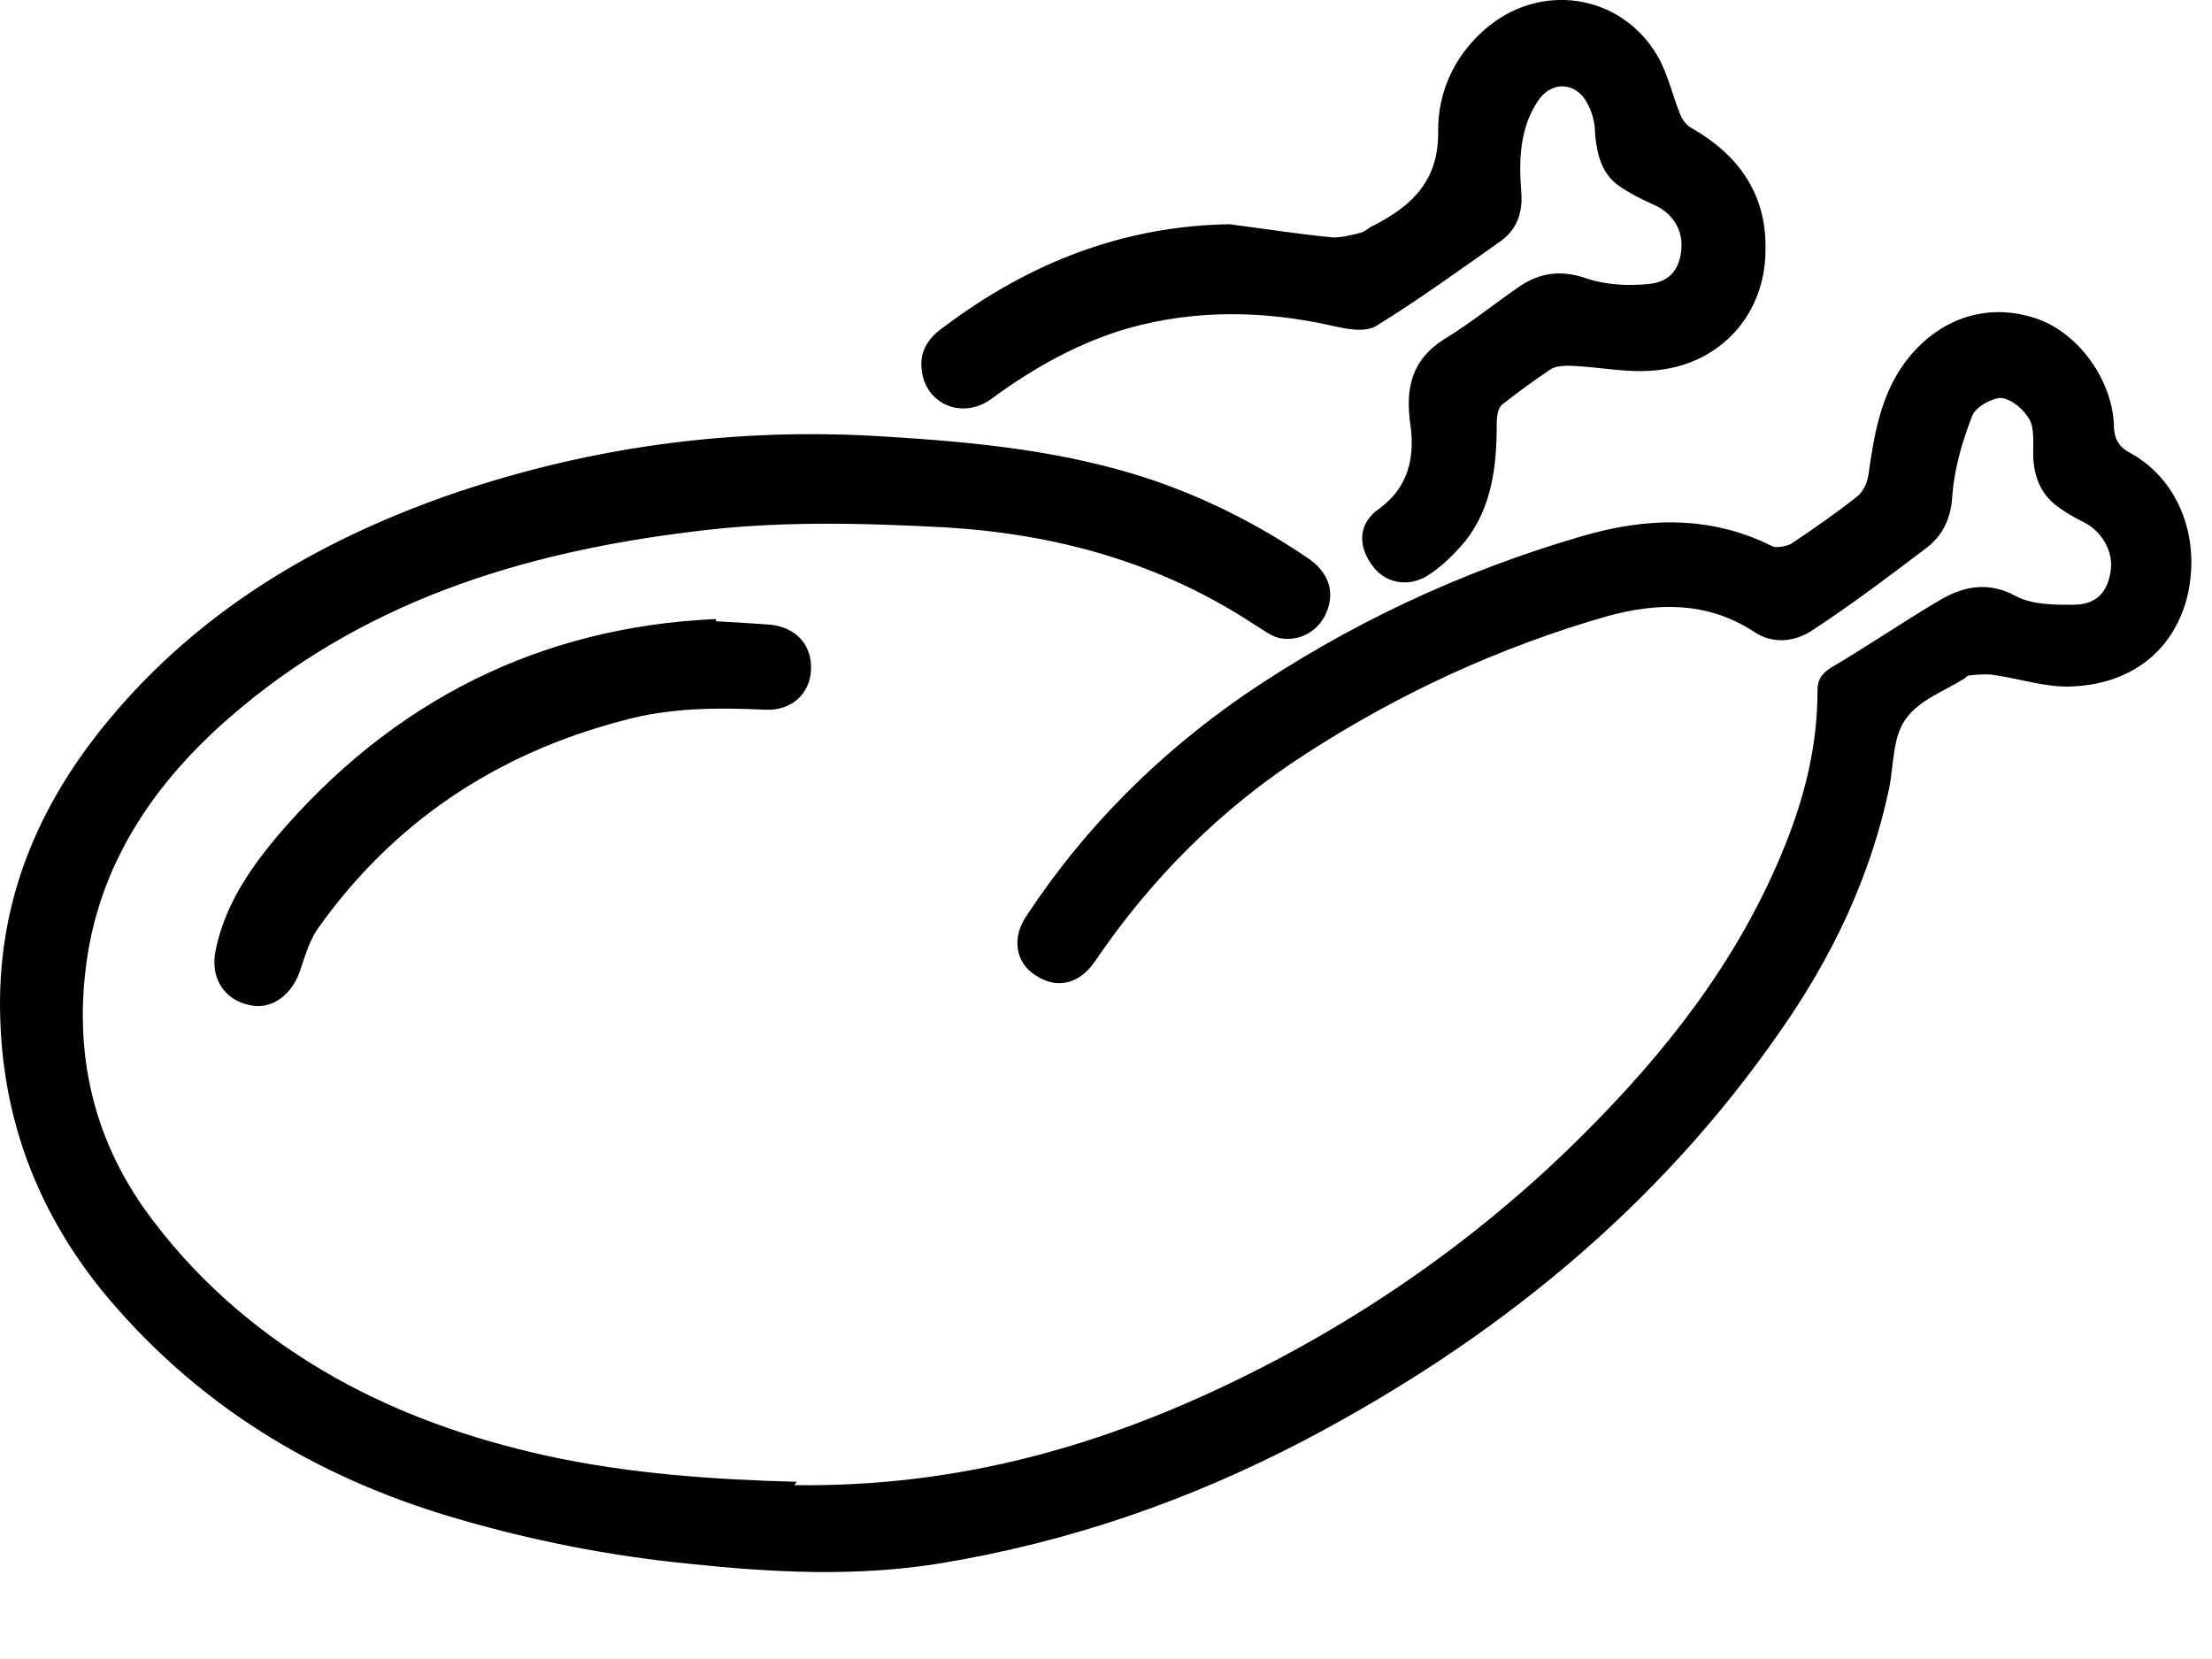 <svg width="20" height="15" viewBox="0 0 20 15" fill="none" xmlns="http://www.w3.org/2000/svg">
<g id="WmTeu2">
<g id="Group">
<path id="Vector" d="M7.183 13.428C8.673 13.448 9.993 13.068 11.263 12.438C12.453 11.848 13.523 11.078 14.453 10.118C15.183 9.368 15.793 8.548 16.173 7.558C16.333 7.138 16.433 6.708 16.433 6.248C16.433 6.148 16.463 6.098 16.553 6.038C16.893 5.838 17.213 5.618 17.553 5.418C17.763 5.298 17.983 5.258 18.223 5.388C18.373 5.468 18.563 5.468 18.743 5.468C18.953 5.468 19.053 5.358 19.083 5.168C19.113 4.988 19.003 4.808 18.853 4.728C18.753 4.678 18.643 4.618 18.553 4.538C18.433 4.428 18.383 4.268 18.383 4.098C18.383 3.998 18.393 3.878 18.353 3.798C18.303 3.708 18.193 3.608 18.093 3.598C18.013 3.598 17.863 3.678 17.833 3.758C17.743 3.988 17.673 4.228 17.653 4.468C17.643 4.678 17.573 4.838 17.413 4.958C17.083 5.208 16.753 5.458 16.403 5.688C16.233 5.808 16.023 5.828 15.853 5.708C15.433 5.438 14.993 5.448 14.543 5.568C13.563 5.848 12.653 6.268 11.803 6.818C11.043 7.308 10.413 7.938 9.903 8.688C9.763 8.898 9.553 8.948 9.363 8.818C9.183 8.708 9.143 8.478 9.283 8.278C9.803 7.488 10.463 6.828 11.243 6.288C12.183 5.648 13.203 5.168 14.303 4.848C14.883 4.678 15.463 4.658 16.023 4.938C16.063 4.958 16.153 4.938 16.193 4.918C16.403 4.778 16.603 4.638 16.793 4.488C16.843 4.448 16.883 4.368 16.893 4.298C16.943 3.938 17.003 3.578 17.223 3.278C17.513 2.888 17.943 2.738 18.373 2.868C18.763 2.978 19.093 3.408 19.113 3.838C19.113 3.978 19.163 4.048 19.283 4.108C19.713 4.358 19.903 4.888 19.773 5.408C19.643 5.898 19.253 6.198 18.693 6.208C18.463 6.208 18.233 6.128 17.993 6.098C17.933 6.098 17.863 6.098 17.803 6.108C17.803 6.108 17.783 6.108 17.773 6.128C17.583 6.248 17.353 6.328 17.233 6.498C17.113 6.658 17.123 6.908 17.083 7.118C16.913 7.928 16.563 8.658 16.093 9.328C14.983 10.928 13.513 12.118 11.803 13.018C10.753 13.568 9.653 13.948 8.483 14.138C7.733 14.258 6.973 14.218 6.223 14.138C5.513 14.068 4.803 13.928 4.123 13.728C2.853 13.358 1.763 12.698 0.913 11.658C0.343 10.948 0.033 10.138 0.003 9.228C-0.037 8.178 0.333 7.288 0.993 6.498C1.803 5.528 2.843 4.908 4.023 4.488C5.313 4.038 6.643 3.858 8.013 3.948C8.833 3.998 9.653 4.078 10.443 4.348C10.933 4.518 11.383 4.748 11.813 5.038C12.013 5.168 12.073 5.348 11.993 5.538C11.923 5.708 11.743 5.808 11.563 5.768C11.483 5.748 11.413 5.688 11.343 5.648C10.493 5.088 9.553 4.828 8.543 4.768C7.783 4.728 7.013 4.708 6.253 4.808C4.703 4.998 3.263 5.448 2.063 6.498C1.413 7.068 0.933 7.758 0.793 8.628C0.653 9.518 0.843 10.338 1.393 11.048C1.833 11.628 2.393 12.098 3.033 12.458C3.623 12.788 4.253 13.008 4.923 13.158C5.693 13.328 6.473 13.378 7.203 13.398L7.183 13.428Z" fill="black"/>
<path id="Vector_2" d="M11.113 2.027C11.423 2.067 11.743 2.117 12.053 2.147C12.133 2.147 12.213 2.127 12.293 2.107C12.343 2.097 12.373 2.057 12.423 2.037C12.773 1.857 13.013 1.627 13.003 1.177C13.003 0.837 13.143 0.517 13.413 0.277C13.913 -0.173 14.663 -0.063 14.993 0.517C15.083 0.677 15.123 0.867 15.193 1.037C15.213 1.087 15.253 1.137 15.293 1.157C15.713 1.397 15.973 1.747 15.963 2.257C15.963 2.837 15.563 3.287 14.983 3.347C14.723 3.377 14.463 3.317 14.203 3.307C14.143 3.307 14.073 3.307 14.023 3.337C13.873 3.437 13.723 3.547 13.583 3.657C13.543 3.687 13.533 3.767 13.533 3.827C13.533 4.207 13.493 4.577 13.253 4.887C13.153 5.007 13.033 5.127 12.903 5.207C12.723 5.317 12.513 5.267 12.403 5.107C12.273 4.927 12.283 4.727 12.473 4.597C12.733 4.407 12.793 4.137 12.753 3.847C12.703 3.507 12.763 3.247 13.073 3.057C13.303 2.917 13.523 2.737 13.743 2.587C13.923 2.467 14.113 2.437 14.343 2.517C14.523 2.577 14.723 2.587 14.913 2.567C15.103 2.547 15.193 2.427 15.203 2.237C15.213 2.067 15.113 1.917 14.943 1.847C14.833 1.797 14.733 1.747 14.633 1.677C14.483 1.567 14.443 1.407 14.423 1.227C14.423 1.127 14.403 1.027 14.353 0.937C14.253 0.737 14.023 0.727 13.903 0.917C13.743 1.157 13.733 1.437 13.753 1.717C13.773 1.907 13.723 2.067 13.573 2.177C13.203 2.437 12.833 2.707 12.443 2.947C12.343 3.007 12.183 2.977 12.053 2.947C11.433 2.807 10.813 2.797 10.203 2.967C9.753 3.097 9.343 3.327 8.963 3.607C8.703 3.797 8.363 3.657 8.333 3.337C8.313 3.167 8.403 3.047 8.533 2.957C9.303 2.377 10.163 2.037 11.143 2.027H11.113Z" fill="black"/>
<path id="Vector_3" d="M6.473 5.617C6.663 5.627 6.803 5.637 6.953 5.647C7.193 5.667 7.343 5.827 7.333 6.057C7.323 6.277 7.153 6.427 6.923 6.417C6.483 6.397 6.053 6.397 5.623 6.517C4.483 6.817 3.553 7.437 2.873 8.397C2.803 8.497 2.763 8.627 2.723 8.747C2.653 8.987 2.463 9.137 2.253 9.087C2.023 9.037 1.893 8.837 1.953 8.577C2.033 8.197 2.243 7.877 2.493 7.577C3.543 6.337 4.883 5.667 6.473 5.597V5.617Z" fill="black"/>
</g>
</g>
</svg>
